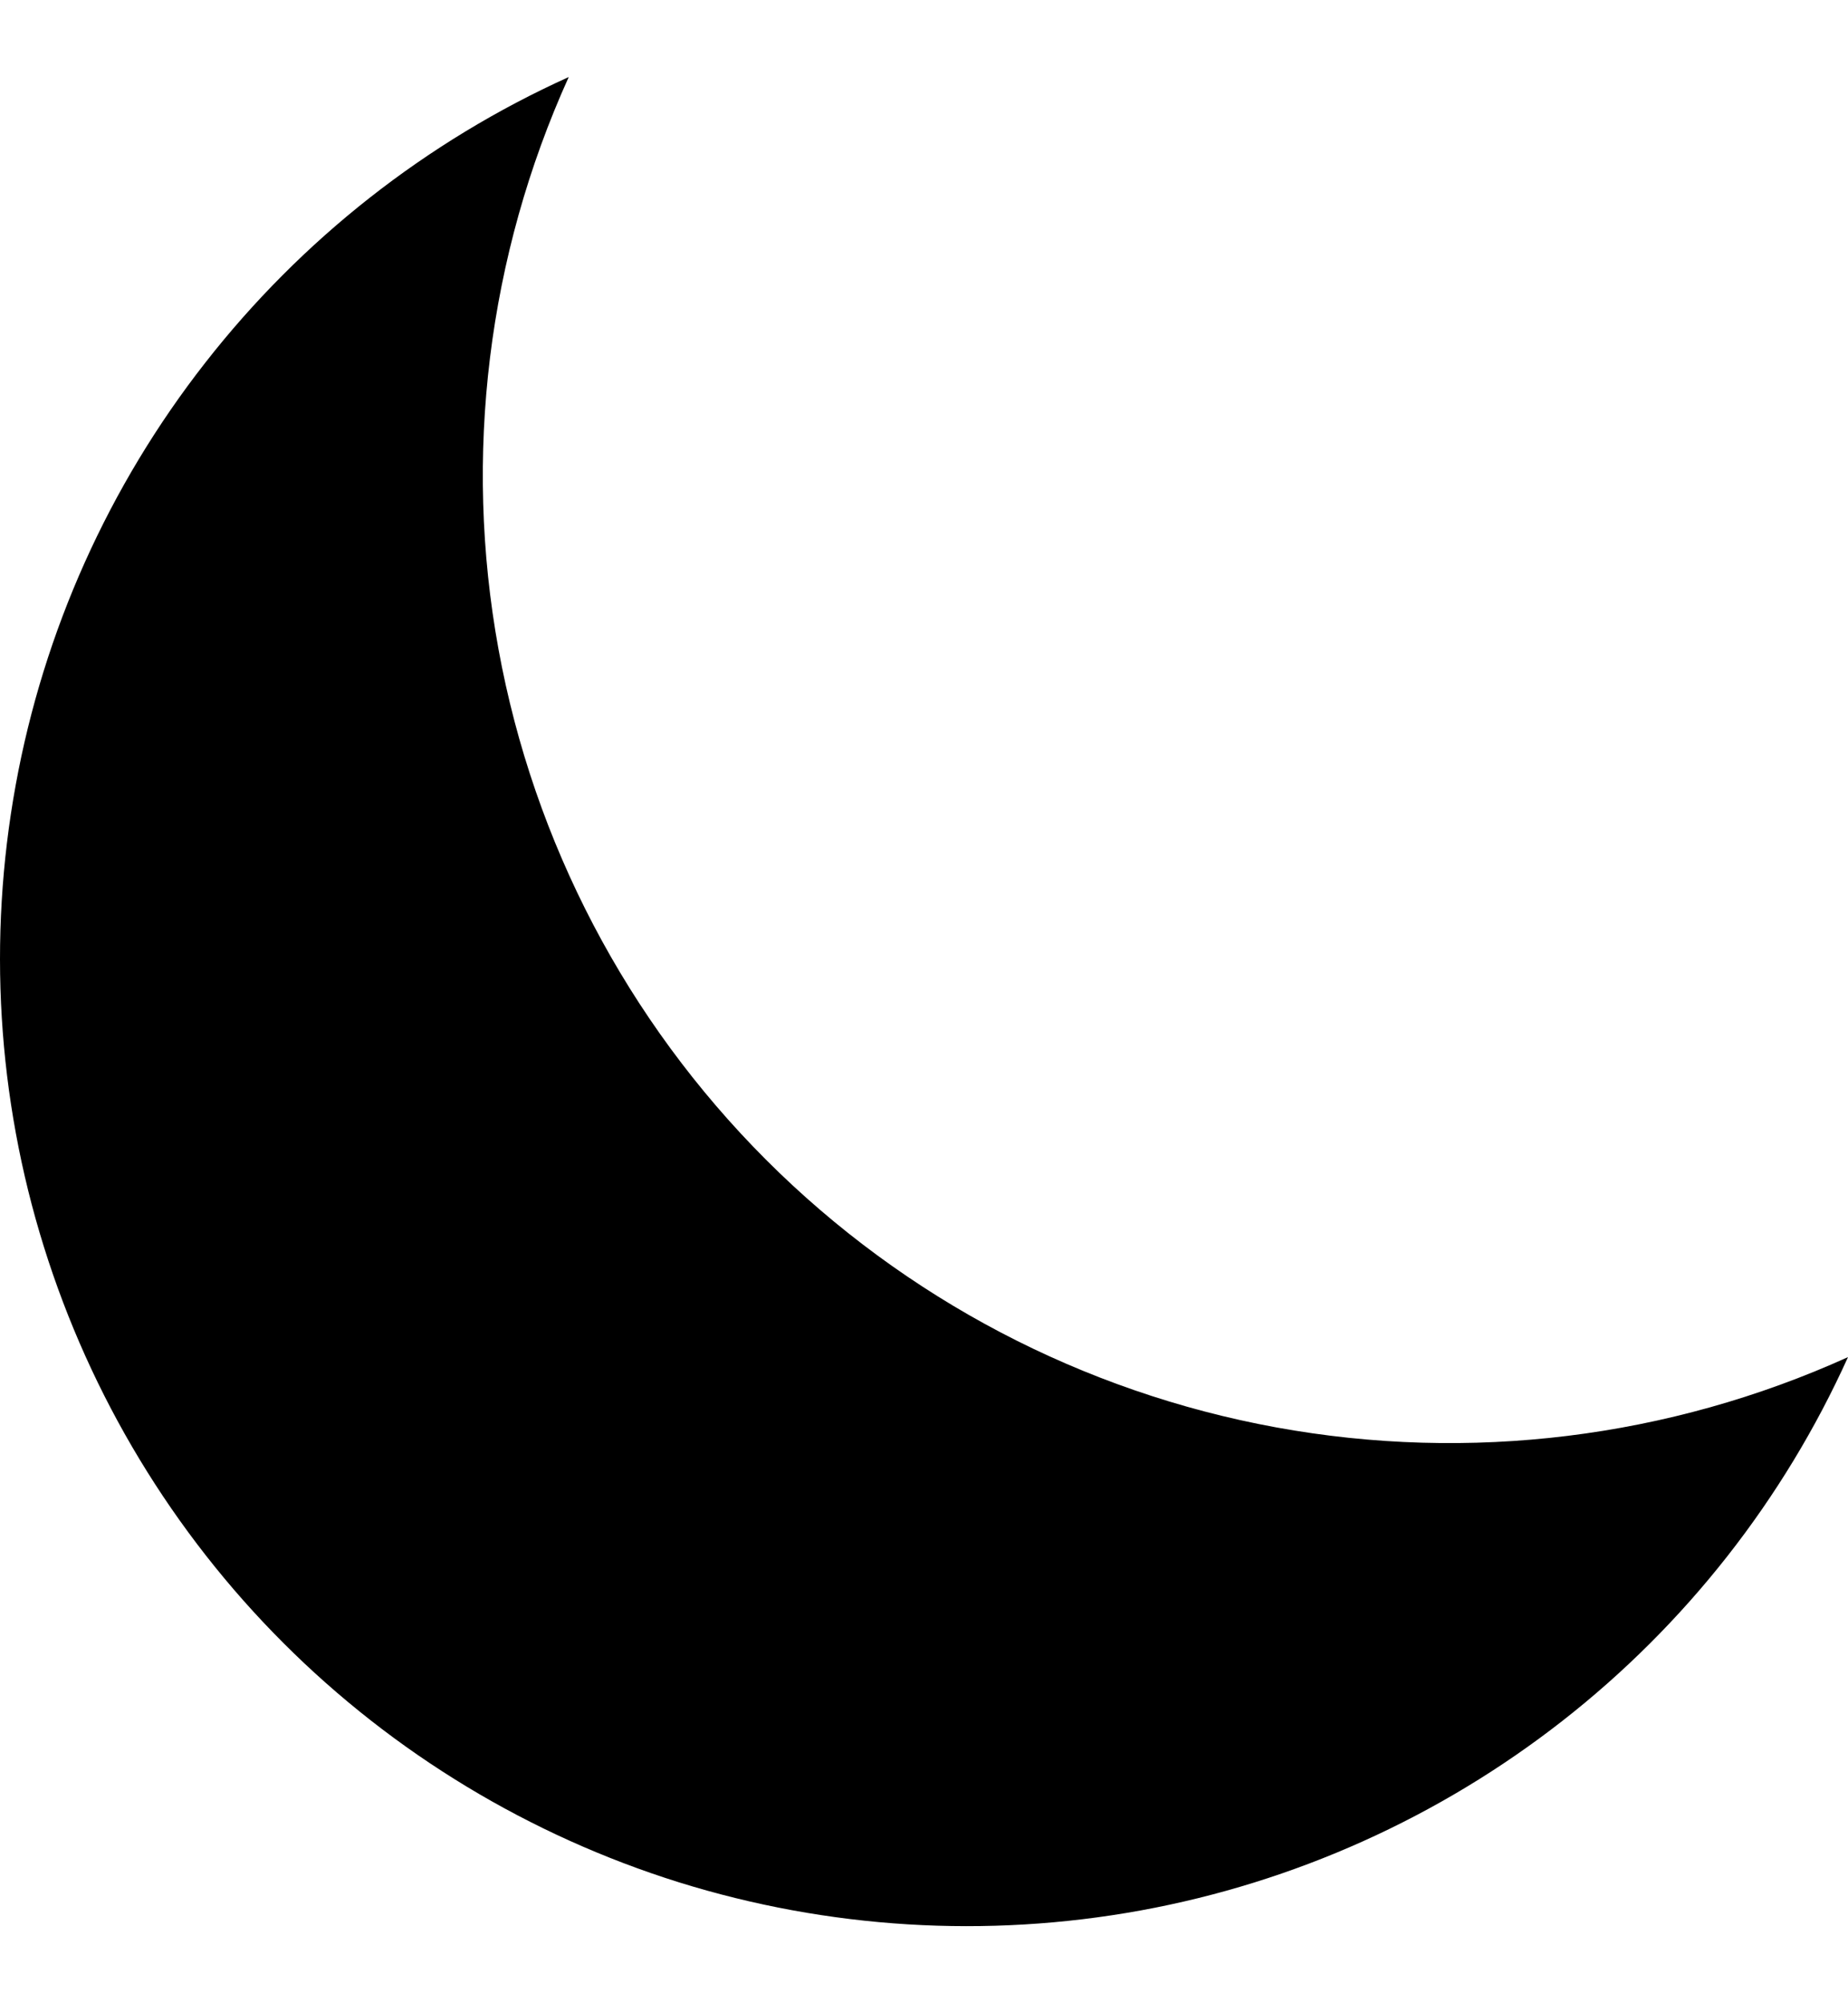 <svg width="12" height="13" viewBox="0 0 12 13" fill="currentColor" xmlns="http://www.w3.org/2000/svg">
<path d="M12 8.807C10.837 9.333 9.542 9.492 8.287 9.263C7.032 9.034 5.876 8.428 4.974 7.526C4.072 6.624 3.466 5.468 3.237 4.213C3.008 2.958 3.167 1.662 3.693 0.5C2.767 0.918 1.957 1.555 1.332 2.355C0.706 3.155 0.284 4.095 0.102 5.094C-0.08 6.093 -0.018 7.122 0.285 8.091C0.588 9.061 1.121 9.943 1.839 10.661C2.557 11.379 3.439 11.912 4.408 12.215C5.378 12.517 6.406 12.58 7.406 12.398C8.405 12.216 9.345 11.793 10.145 11.168C10.945 10.543 11.582 9.732 12 8.807V8.807Z" />
</svg>
